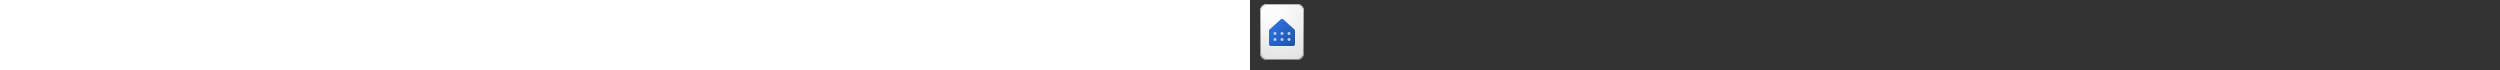 ﻿<?xml version="1.0" encoding="utf-8"?><svg xmlns="http://www.w3.org/2000/svg" width="100%" height="70" fill="currentColor" preserveAspectRatio="xMidYMid meet"><rect width="100%" height="100%" fill="#333333" stroke="none"/><path fill="url(#icon-88884271cc4285f6__icon-edb080156fba535a__a)" d="M10 11a7 7 0 0 1 7-7h30a7 7 0 0 1 7 7v42a7 7 0 0 1-7 7H17a7 7 0 0 1-7-7V11Z" /><path fill="url(#icon-3afc4b0d73538f42__icon-fc9d620cff449ff8__b)" fill-opacity=".2" d="M10 11a7 7 0 0 1 7-7h30a7 7 0 0 1 7 7v42a7 7 0 0 1-7 7H17a7 7 0 0 1-7-7V11Z" /><path fill="url(#icon-ca8cd525ff81f060__icon-edbb3d03dcbe15ae__c)" fill-rule="evenodd" d="M47 5H17a6 6 0 0 0-6 6v42a6 6 0 0 0 6 6h30a6 6 0 0 0 6-6V11a6 6 0 0 0-6-6ZM17 4a7 7 0 0 0-7 7v42a7 7 0 0 0 7 7h30a7 7 0 0 0 7-7V11a7 7 0 0 0-7-7H17Z" clip-rule="evenodd" /><path fill="url(#icon-08f9eb202f083860__icon-82c9c50258393f88__d)" d="M30.9 46H43a2 2 0 0 0 2-2V30.888a2 2 0 0 0-.659-1.484l-10.999-9.942a2 2 0 0 0-2.682 0l-11.001 9.942A2 2 0 0 0 19 30.888V44a2 2 0 0 0 2 2h12.1" /><path fill="#B4CDF8" d="M26.5 33.5a1.5 1.5 0 1 1-3 0 1.5 1.5 0 0 1 3 0ZM33.5 33.5a1.5 1.5 0 1 1-3 0 1.5 1.5 0 0 1 3 0ZM39 35a1.5 1.5 0 1 0 0-3 1.5 1.5 0 0 0 0 3ZM33.5 39.5a1.5 1.5 0 1 1-3 0 1.5 1.5 0 0 1 3 0ZM25 41a1.5 1.5 0 1 0 0-3 1.5 1.5 0 0 0 0 3ZM40.5 39.5a1.5 1.5 0 1 1-3 0 1.5 1.5 0 0 1 3 0Z" /><defs><linearGradient id="icon-88884271cc4285f6__icon-edb080156fba535a__a" x1="22.222" x2="31.153" y1="4" y2="60.135" gradientUnits="userSpaceOnUse"><stop stop-color="#fff" /><stop offset="1" stop-color="#EBEBEB" /></linearGradient><linearGradient id="icon-ca8cd525ff81f060__icon-edbb3d03dcbe15ae__c" x1="24.208" x2="33.702" y1="4" y2="59.944" gradientUnits="userSpaceOnUse"><stop stop-color="#BBB" /><stop offset="1" stop-color="#888" /></linearGradient><linearGradient id="icon-08f9eb202f083860__icon-82c9c50258393f88__d" x1="19" x2="46.691" y1="18.25" y2="44.195" gradientUnits="userSpaceOnUse"><stop stop-color="#3477EA" /><stop offset="1" stop-color="#1D53A4" /></linearGradient><radialGradient id="icon-3afc4b0d73538f42__icon-fc9d620cff449ff8__b" cx="0" cy="0" r="1" gradientTransform="matrix(23.222 44.333 -34.167 17.897 24.056 18.583)" gradientUnits="userSpaceOnUse"><stop offset=".177" stop-color="#fff" /><stop offset="1" stop-color="#B8B8B8" /></radialGradient></defs></svg>